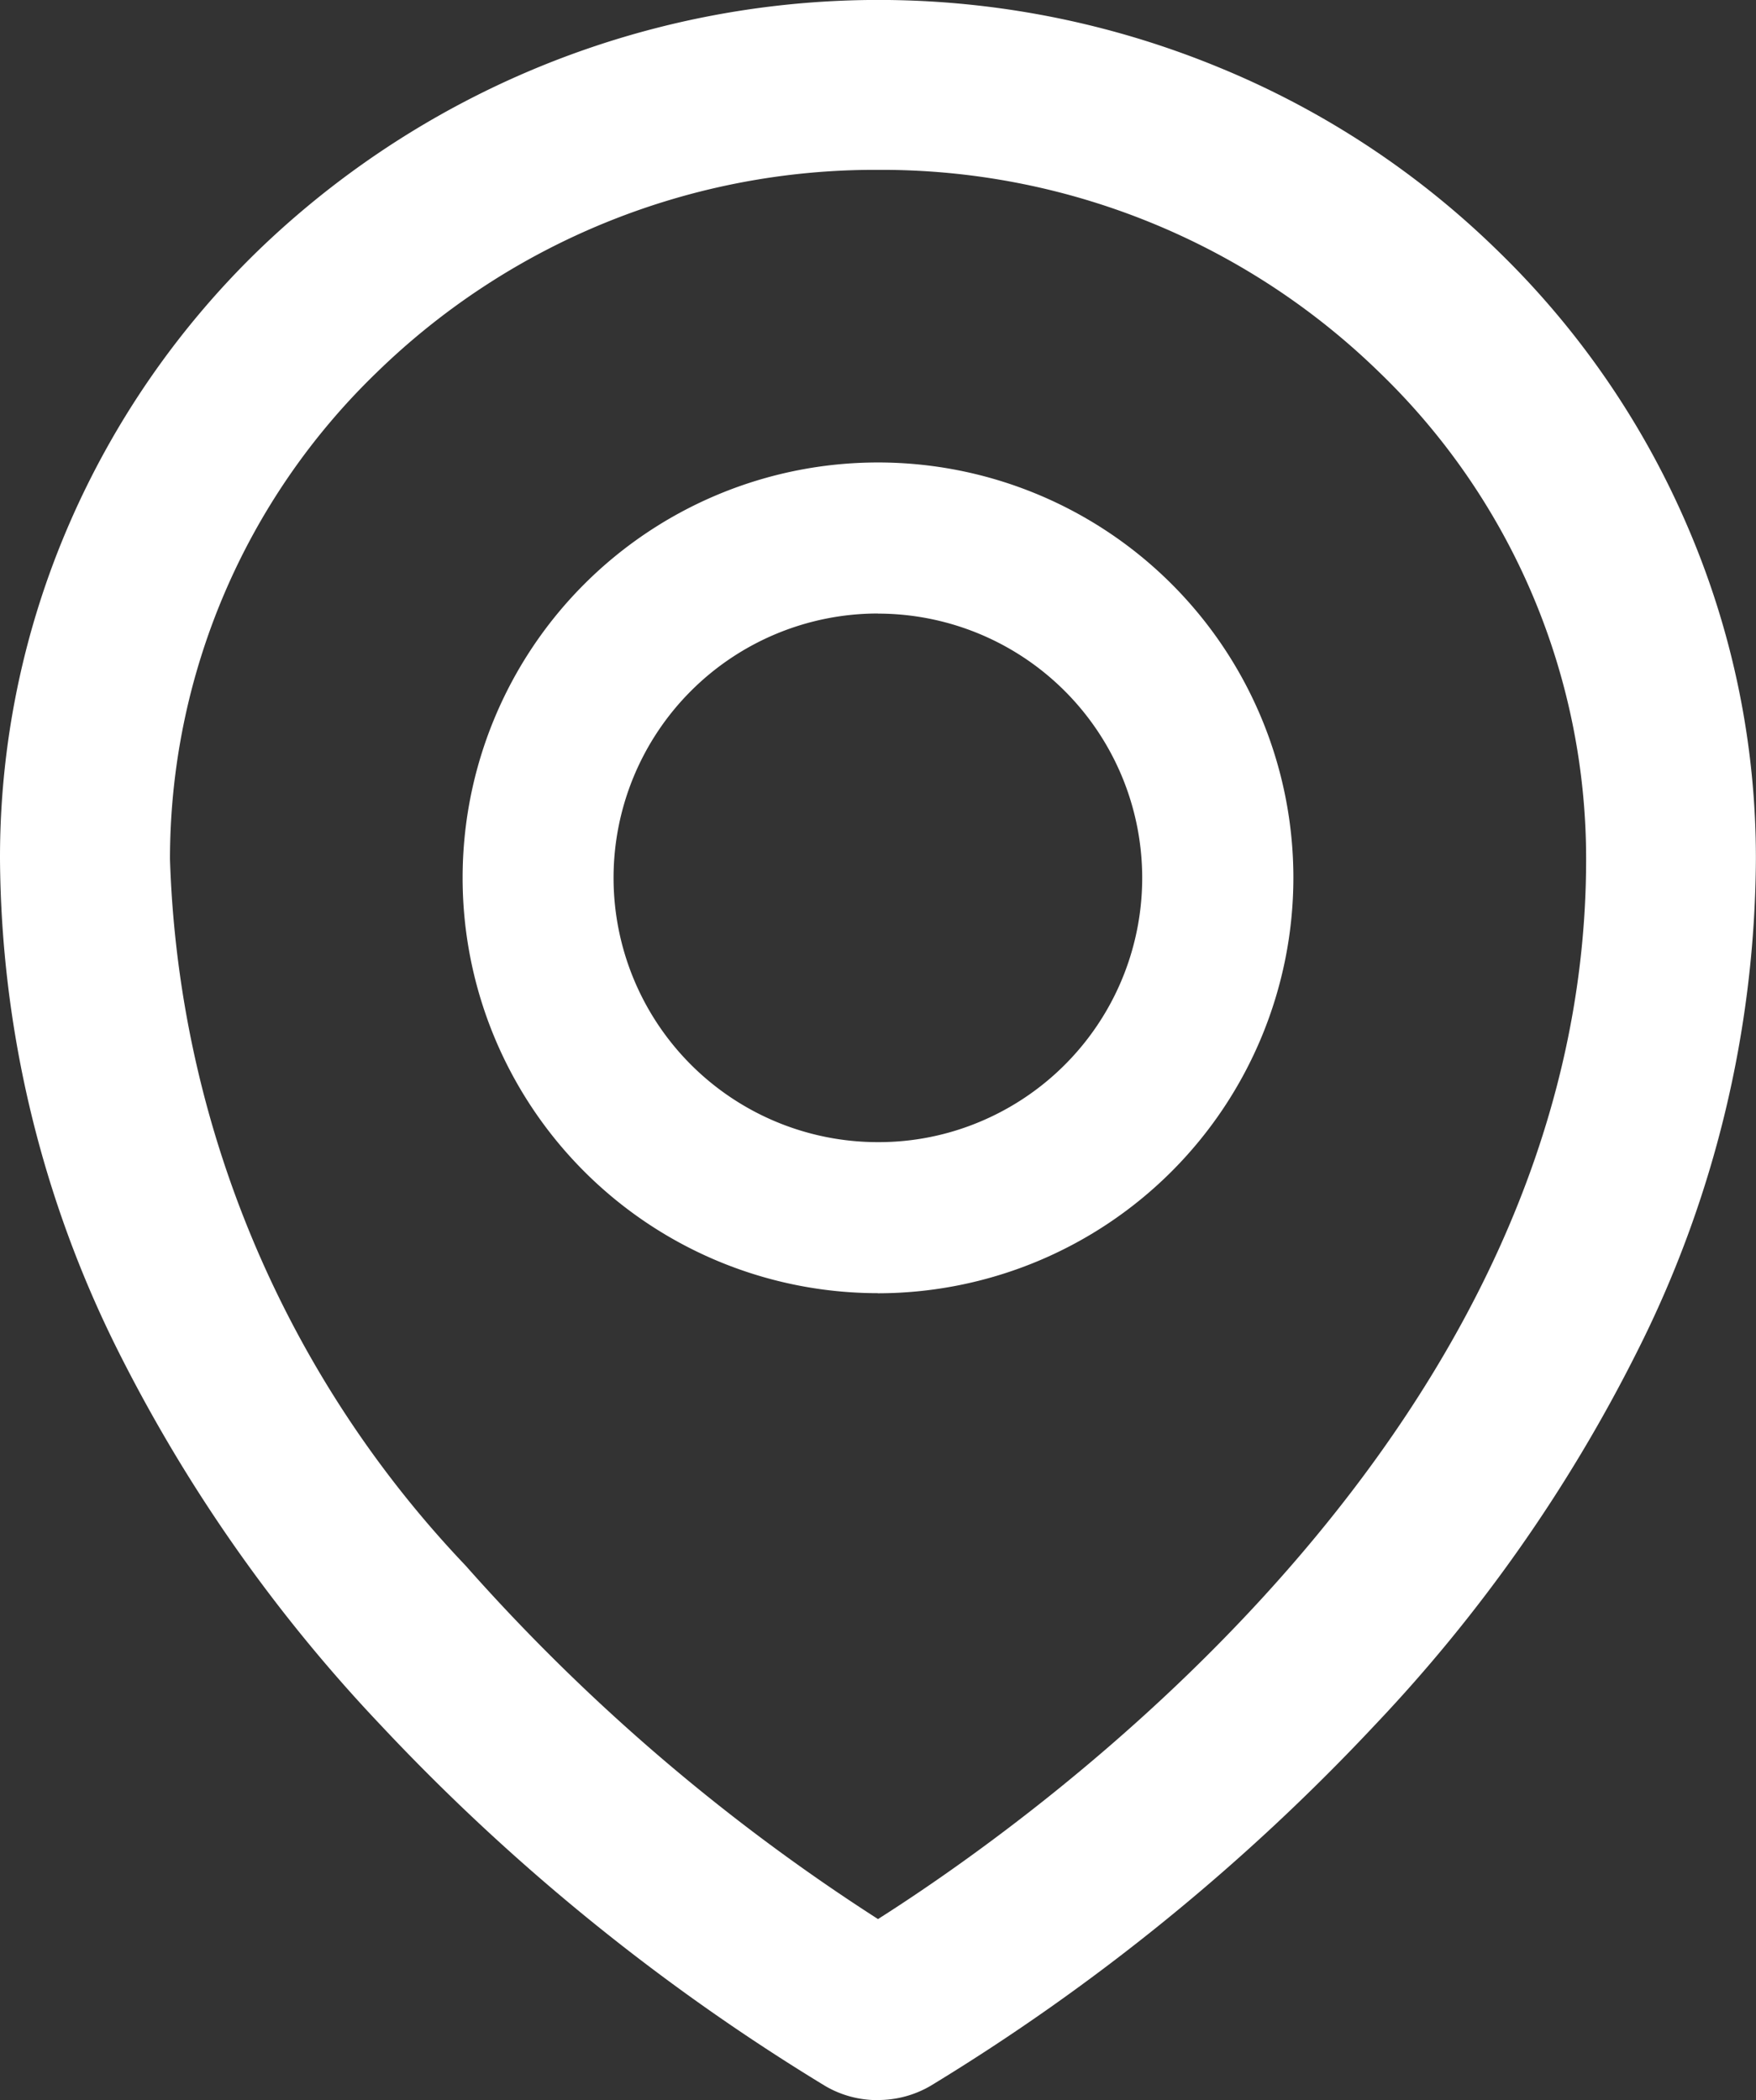 <svg xmlns="http://www.w3.org/2000/svg" width="17.438" height="20.857" viewBox="0 0 17.438 20.857">
  <rect x="0" y="0" width="17.438" height="20.857" fill="#333333" stroke="none"/>
  <path id="Vector" d="M8.712,20.857a1.023,1.023,0,0,1-.52-.142,20.977,20.977,0,0,1-4.416-3.587,15.484,15.484,0,0,1-2.6-3.705A11.059,11.059,0,0,1,0,8.531,8.32,8.32,0,0,1,.689,5.2,8.49,8.49,0,0,1,2.561,2.491,8.867,8.867,0,0,1,12.106.67a8.649,8.649,0,0,1,2.77,1.823,8.454,8.454,0,0,1,1.872,2.712,8.32,8.32,0,0,1,.689,3.328,10.983,10.983,0,0,1-1.179,4.889,15.422,15.422,0,0,1-2.6,3.705,20.973,20.973,0,0,1-4.415,3.587,1.03,1.03,0,0,1-.525.142ZM8.718,1.687A7.086,7.086,0,0,0,3.74,3.7,6.72,6.72,0,0,0,1.688,8.534a10.669,10.669,0,0,0,2.936,7.015,19.632,19.632,0,0,0,4.095,3.51c1.649-1.048,7.032-4.9,7.032-10.526A6.708,6.708,0,0,0,13.7,3.7,7.079,7.079,0,0,0,8.718,1.687Zm0,11.156a4.125,4.125,0,1,1,4.126-4.126A4.13,4.13,0,0,1,8.718,12.844Zm0-6.75a2.625,2.625,0,0,0,0,5.25h.007a2.59,2.59,0,0,0,1-.2A2.625,2.625,0,0,0,8.718,6.094Z" transform="translate(0 0)" fill="#fff"/>
</svg>
